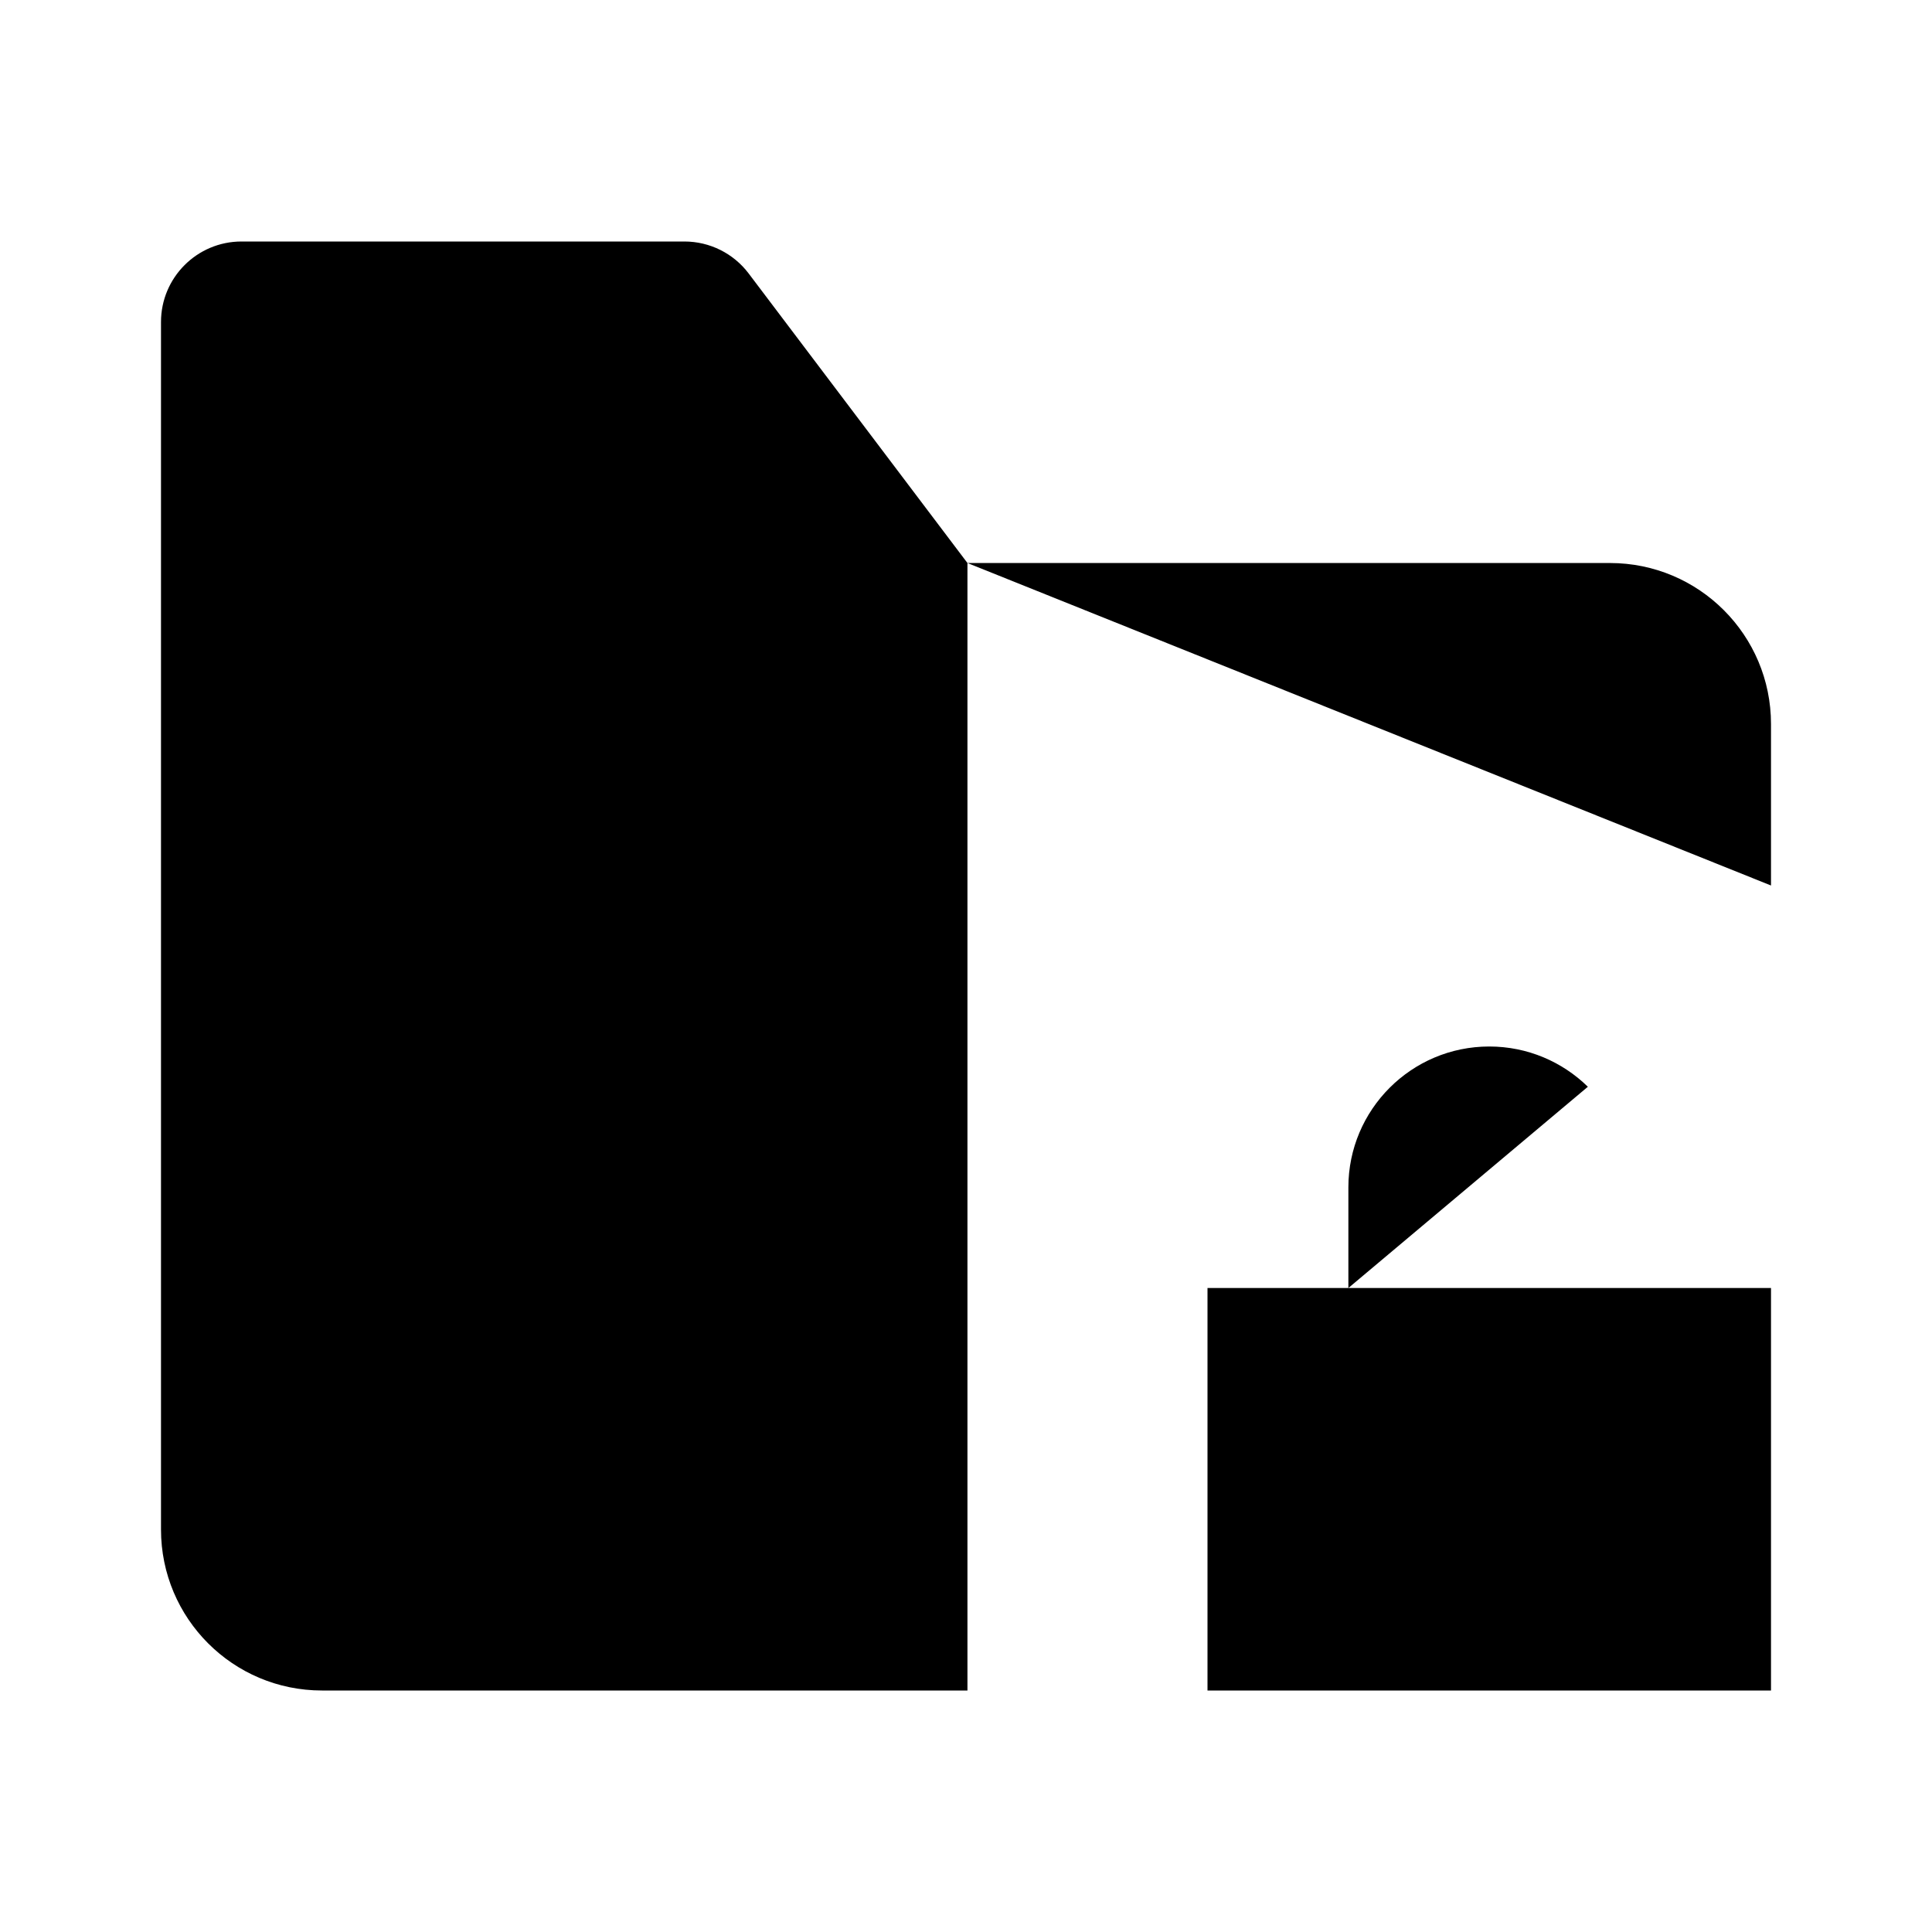 <svg viewBox="0 0 24 24" xmlns="http://www.w3.org/2000/svg"><path d="M16.75 16V14.75C16.75 13.784 17.534 13 18.5 13C18.977 13 19.409 13.191 19.725 13.5M15 16V21H22V16H15Z"/><path d="M8 6.994H12.018M12.018 6.994H20C21.105 6.994 22 7.89 22 8.994V11M12.018 6.994L9.3 3.397C9.111 3.147 8.816 3 8.502 3H3C2.448 3 2 3.448 2 4V19C2 20.105 2.895 21 4 21H12.018"/></svg>